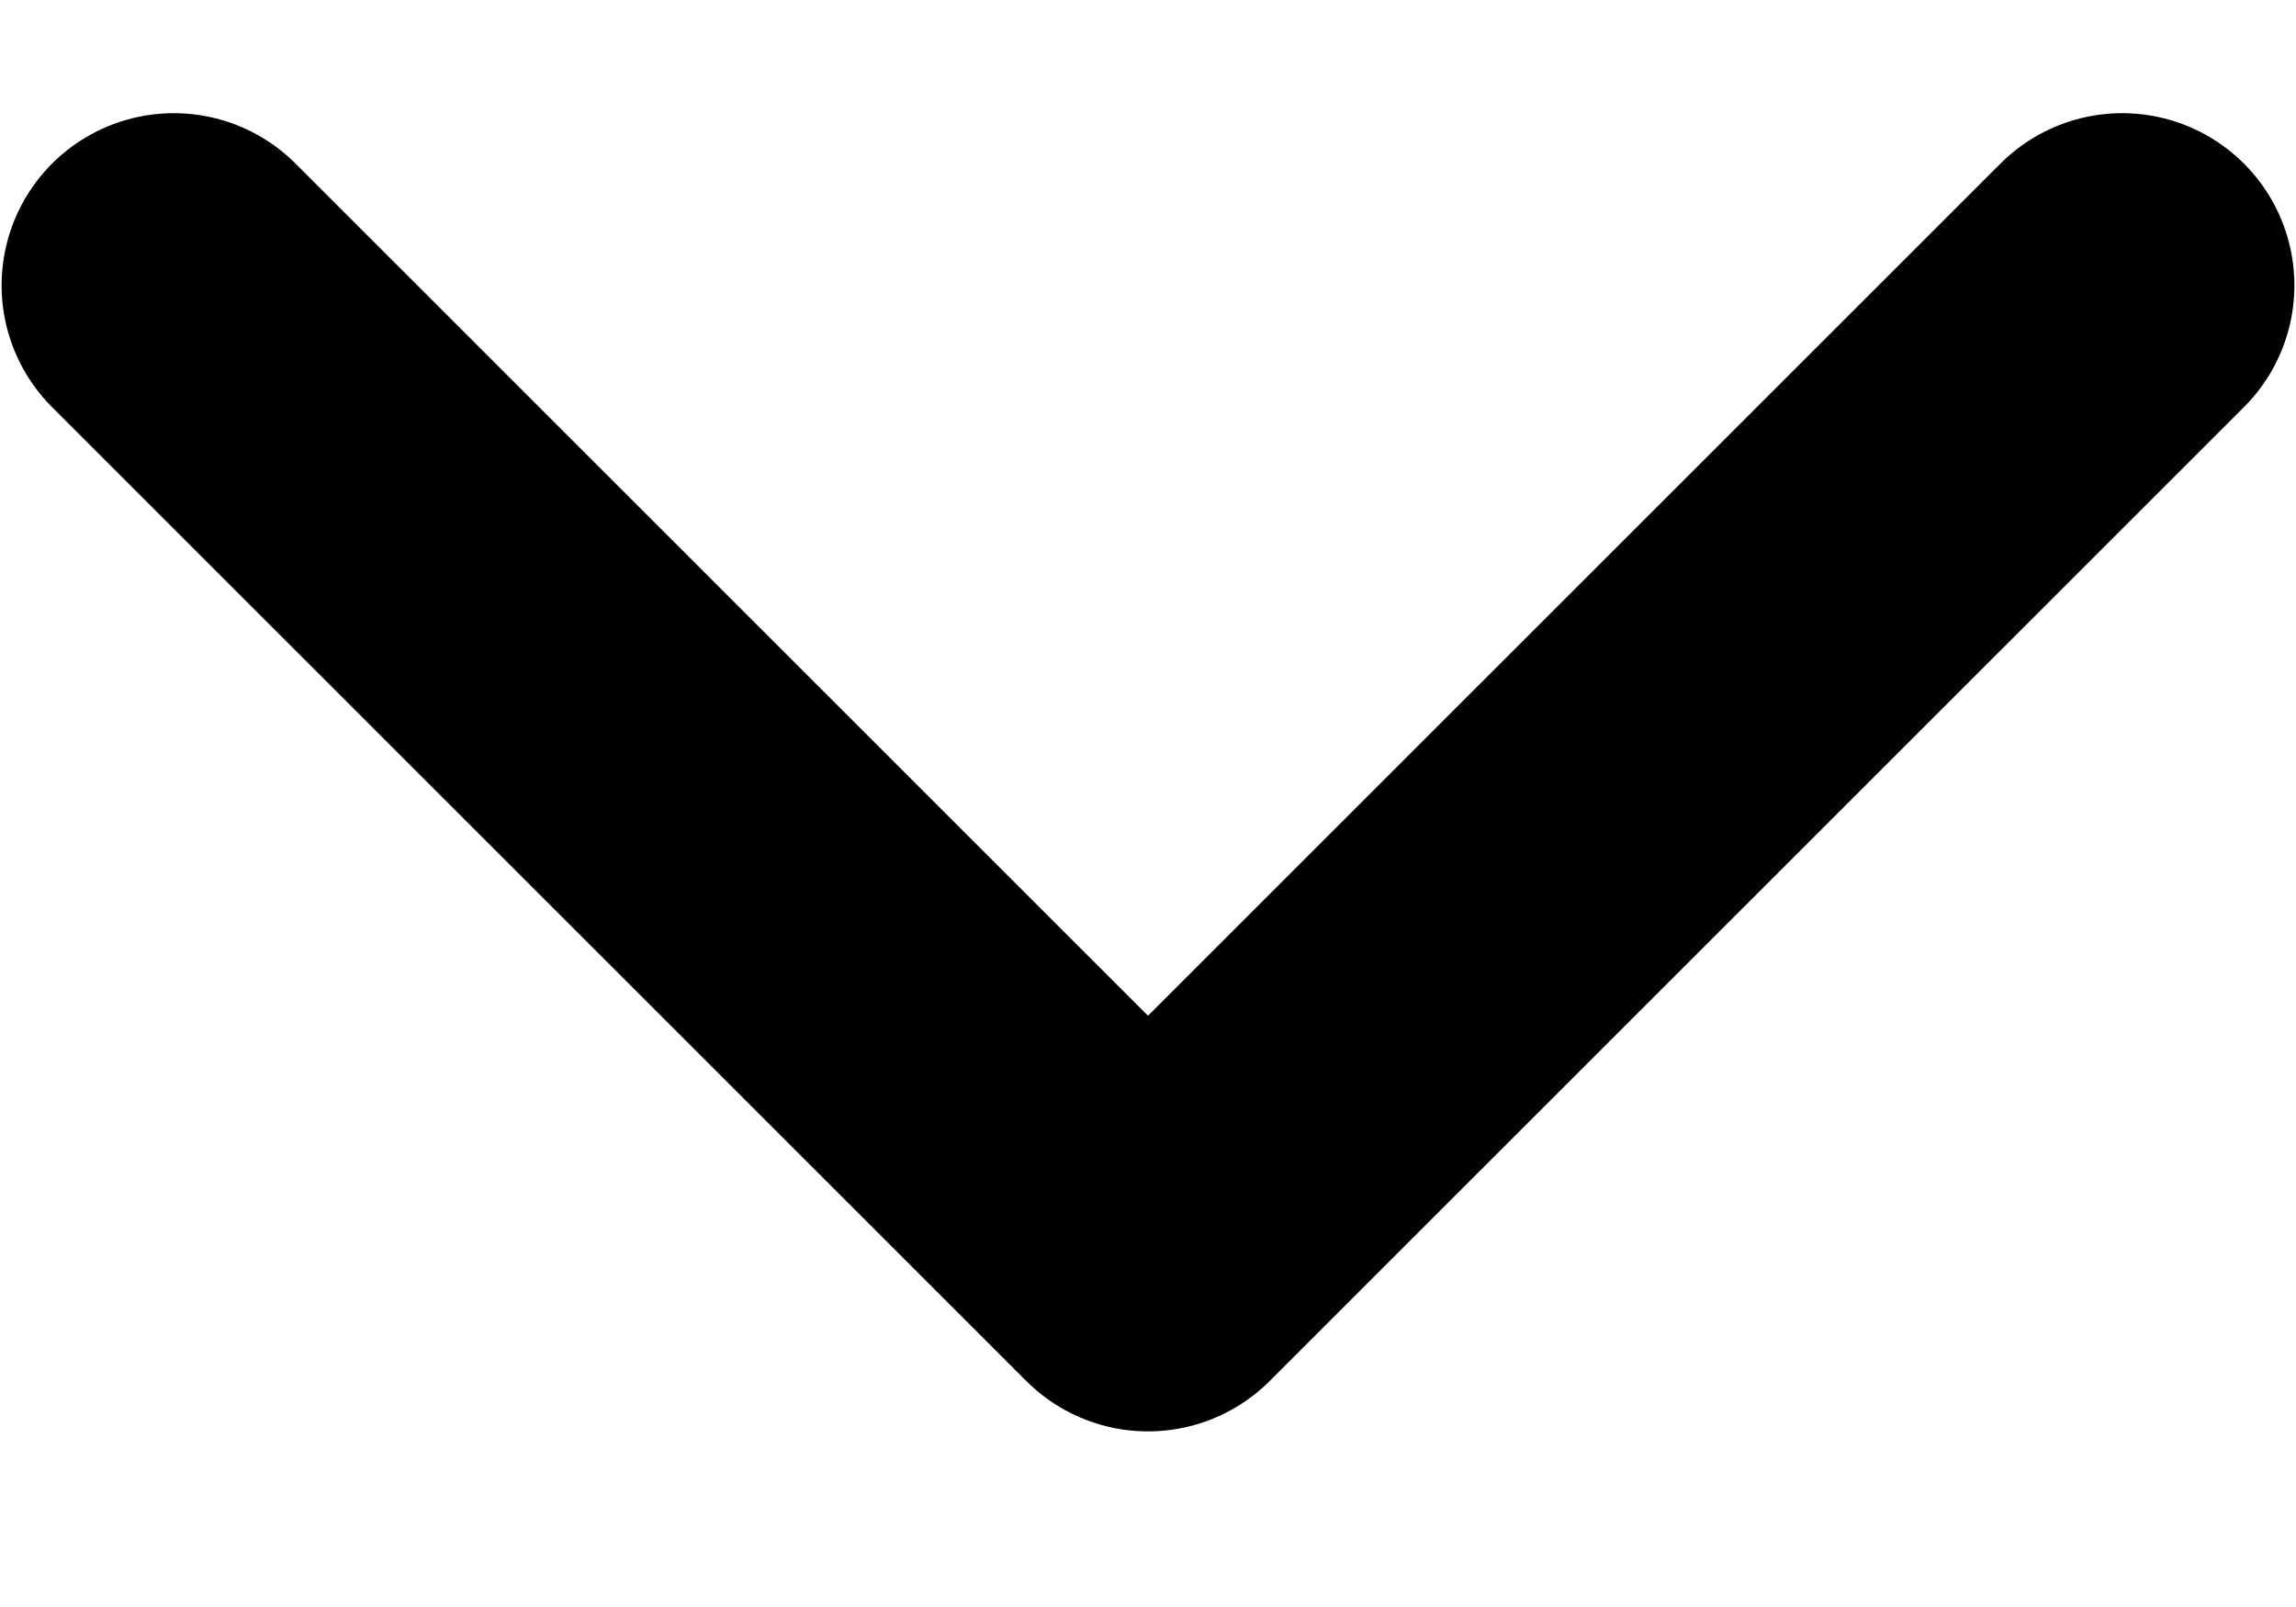 <svg width="10" height="7" viewBox="0 0 10 7" fill="none" xmlns="http://www.w3.org/2000/svg">
  <path d="M9.243 1.243L5 5.485L0.757 1.243" stroke="currentColor" stroke-width="1.5" stroke-linecap="round"
    stroke-linejoin="round" />
</svg>
